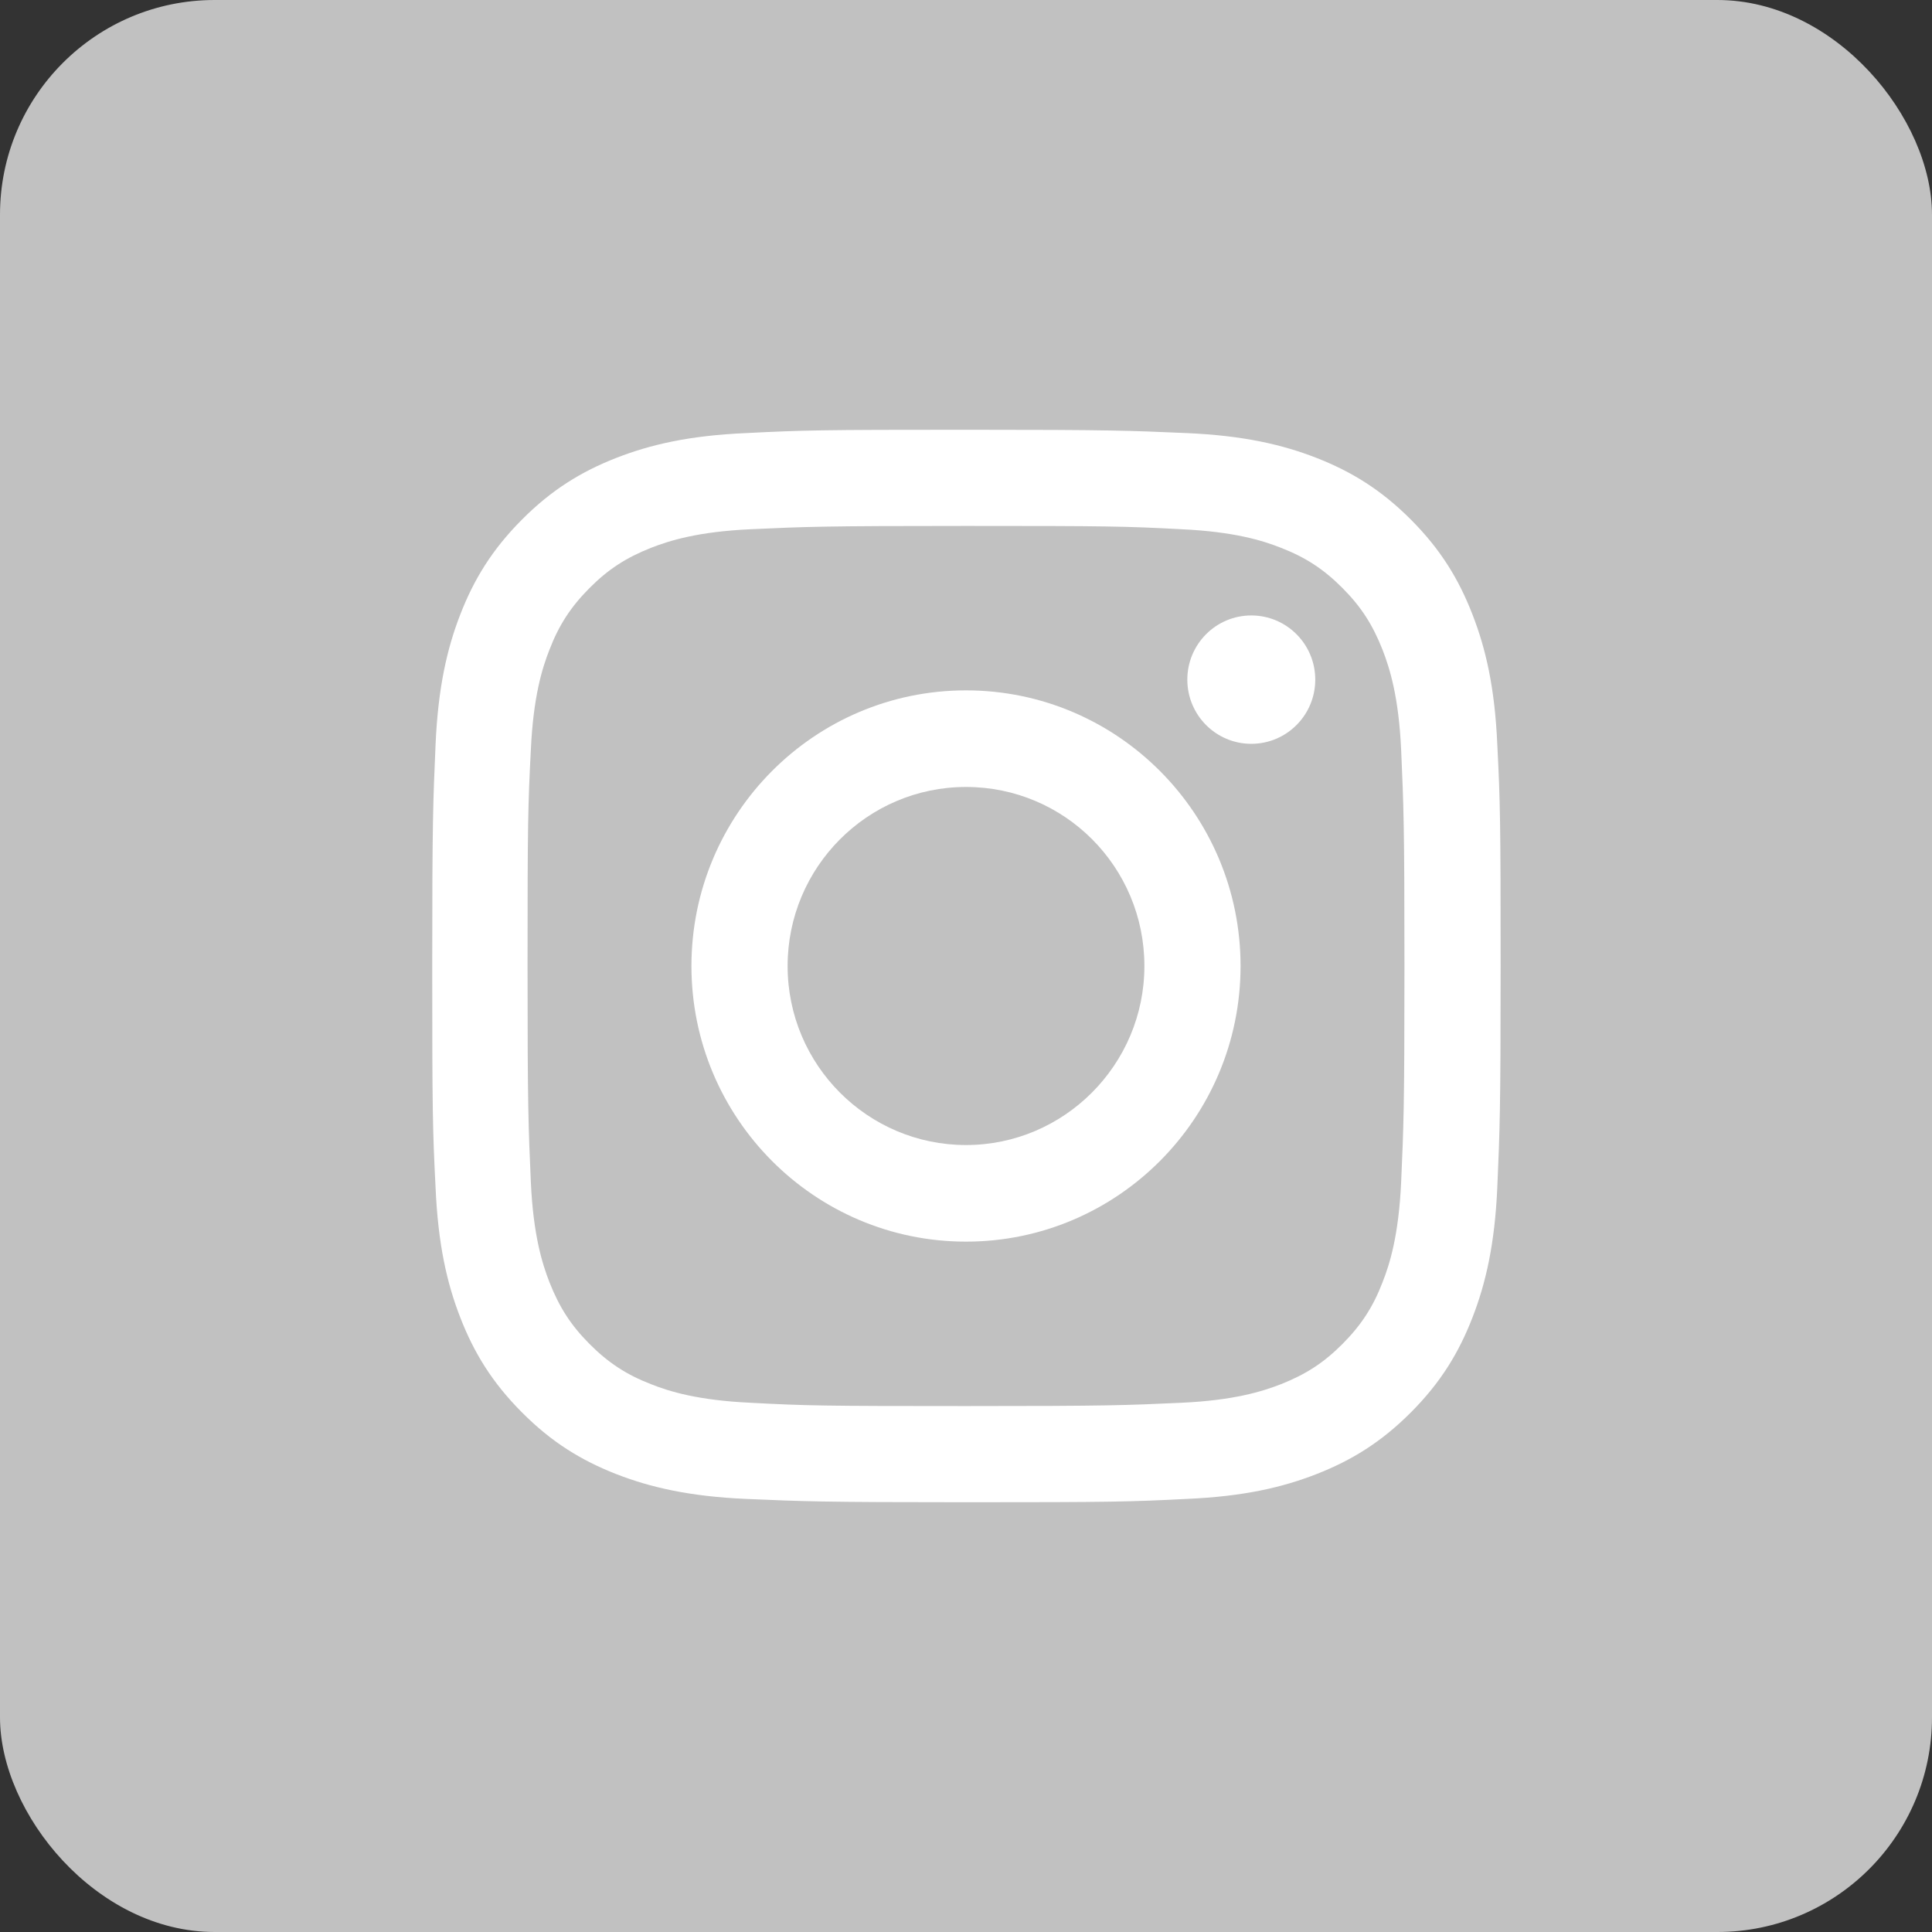 <?xml version="1.0" encoding="UTF-8" standalone="no"?>
<svg width="18px" height="18px" viewBox="0 0 18 18" version="1.1" xmlns="http://www.w3.org/2000/svg" xmlns:xlink="http://www.w3.org/1999/xlink">
    <rect x="0" y="0" width="18" height="18" fill="#333333" stroke="none"/>
    <!-- Generator: Sketch 39.1 (31720) - http://www.bohemiancoding.com/sketch -->
    <title>icons_header_insta</title>
    <desc>Created with Sketch.</desc>
    <defs></defs>
    <g id="Page-1" stroke="none" stroke-width="1" fill="none" fill-rule="evenodd">
        <g id="icons_header_insta">
            <rect id="Rectangle" fill="#C1C1C1" x="0" y="0" width="18" height="18" rx="2"></rect>
            <g id="1487609867_Instagram_Solid" transform="translate(4, 4)" fill="#FFFFFF">
                <g id="Layer_1">
                    <g id="XMLID_138_">
                        <path d="M9.719,1.726 C9.592,1.398 9.423,1.12 9.146,0.842 C8.869,0.564 8.592,0.394 8.265,0.266 C7.95,0.143 7.585,0.058 7.058,0.035 C6.527,0.012 6.358,0.004 5.004,0.004 C3.65,0.004 3.481,0.008 2.95,0.035 C2.419,0.058 2.058,0.143 1.742,0.266 C1.415,0.394 1.138,0.564 0.862,0.842 C0.585,1.12 0.415,1.398 0.288,1.726 C0.165,2.042 0.081,2.409 0.058,2.938 C0.035,3.471 0.027,3.641 0.027,5 C0.027,6.359 0.031,6.529 0.058,7.062 C0.081,7.595 0.165,7.958 0.288,8.274 C0.415,8.602 0.585,8.88 0.862,9.158 C1.138,9.436 1.415,9.606 1.742,9.734 C2.058,9.857 2.423,9.942 2.95,9.965 C3.481,9.988 3.65,9.996 5.004,9.996 C6.358,9.996 6.527,9.992 7.058,9.965 C7.588,9.942 7.95,9.857 8.265,9.734 C8.592,9.606 8.869,9.436 9.146,9.158 C9.423,8.88 9.592,8.602 9.719,8.274 C9.842,7.958 9.927,7.591 9.95,7.062 C9.973,6.529 9.981,6.359 9.981,5 C9.981,3.641 9.977,3.471 9.95,2.938 C9.927,2.405 9.842,2.042 9.719,1.726 L9.719,1.726 Z M9.054,7.019 C9.031,7.506 8.95,7.772 8.881,7.946 C8.792,8.178 8.681,8.347 8.508,8.521 C8.335,8.695 8.169,8.803 7.935,8.896 C7.758,8.965 7.496,9.046 7.012,9.069 C6.485,9.093 6.331,9.1 5,9.1 C3.669,9.1 3.512,9.097 2.988,9.069 C2.504,9.046 2.238,8.965 2.065,8.896 C1.835,8.807 1.665,8.695 1.492,8.521 C1.319,8.347 1.212,8.181 1.119,7.946 C1.05,7.768 0.969,7.506 0.946,7.019 C0.923,6.49 0.915,6.332 0.915,5 C0.915,3.668 0.919,3.506 0.946,2.981 C0.969,2.494 1.05,2.228 1.119,2.054 C1.208,1.822 1.319,1.653 1.492,1.479 C1.665,1.305 1.831,1.197 2.065,1.104 C2.242,1.035 2.504,0.954 2.988,0.931 C3.515,0.907 3.673,0.9 5,0.9 C6.327,0.9 6.488,0.903 7.012,0.931 C7.496,0.954 7.762,1.035 7.935,1.104 C8.165,1.193 8.335,1.305 8.508,1.479 C8.681,1.653 8.788,1.819 8.881,2.054 C8.95,2.232 9.031,2.494 9.054,2.981 C9.077,3.51 9.085,3.668 9.085,5 C9.085,6.332 9.077,6.494 9.054,7.019 L9.054,7.019 Z" id="XMLID_142_"></path>
                        <path d="M5,2.432 C3.588,2.432 2.442,3.583 2.442,5 C2.442,6.417 3.588,7.568 5,7.568 C6.412,7.568 7.558,6.417 7.558,5 C7.558,3.583 6.412,2.432 5,2.432 L5,2.432 Z M5,6.668 C4.085,6.668 3.338,5.923 3.338,5 C3.338,4.081 4.081,3.332 5,3.332 C5.919,3.332 6.662,4.077 6.662,5 C6.662,5.919 5.915,6.668 5,6.668 L5,6.668 Z" id="XMLID_145_"></path>
                        <ellipse id="XMLID_143_" cx="7.658" cy="2.332" rx="0.596" ry="0.598"></ellipse>
                    </g>
                </g>
            </g>
        </g>
    </g>
</svg>